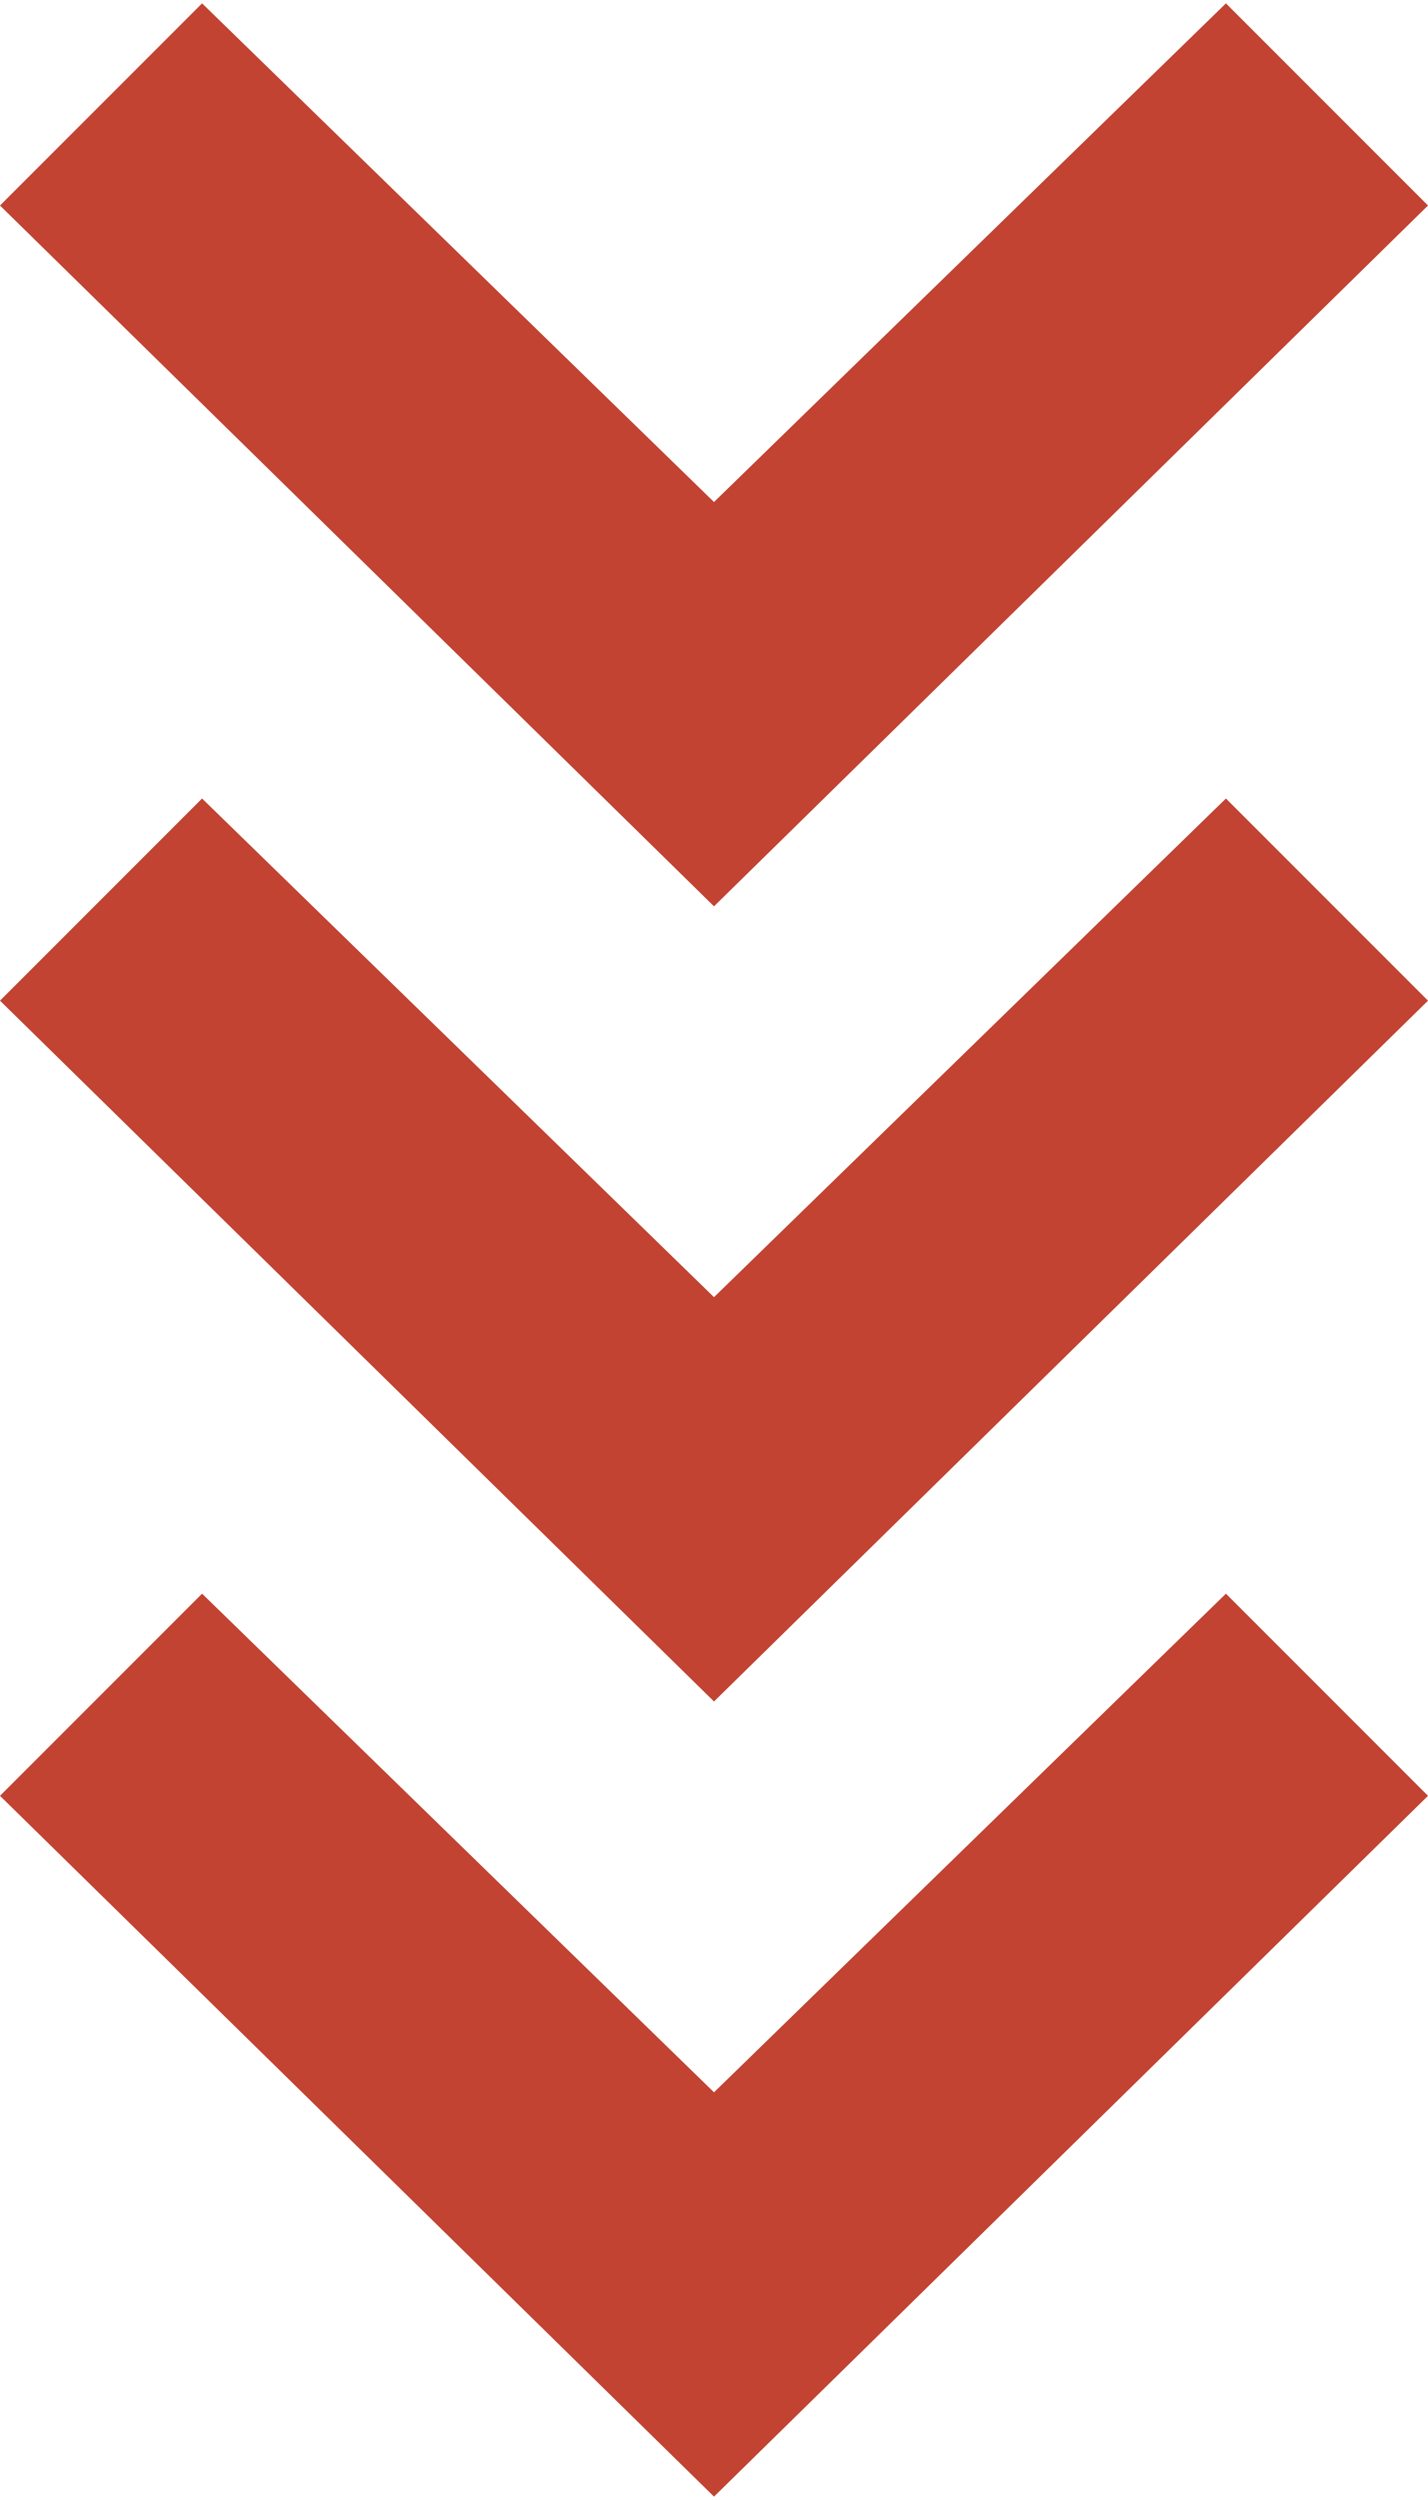 <?xml version="1.0" encoding="UTF-8"?>
<!DOCTYPE svg PUBLIC "-//W3C//DTD SVG 1.1//EN" "http://www.w3.org/Graphics/SVG/1.1/DTD/svg11.dtd">
<!-- Creator: CorelDRAW 2020 (64-Bit) -->
<svg xmlns="http://www.w3.org/2000/svg" xml:space="preserve" width="800px" height="1400px" version="1.1" style="shape-rendering:geometricPrecision; text-rendering:geometricPrecision; image-rendering:optimizeQuality; fill-rule:evenodd; clip-rule:evenodd"
viewBox="0 0 106 185"
 xmlns:xlink="http://www.w3.org/1999/xlink"
 xmlns:xodm="http://www.corel.com/coreldraw/odm/2003">
 <defs>
  <style type="text/css">
   <![CDATA[
    .fil0 {fill:#C24332}
   ]]>
  </style>
 </defs>
 <g id="Слой_x0020_1">
  <path class="fil0" d="M0 133l15 -15 38 37 38 -37 15 15 -53 52 -53 -52zm0 -118l15 -15 38 37 38 -37 15 15 -53 52 -53 -52zm0 59l15 -15 38 37 38 -37 15 15 -53 52 -53 -52z"/>
 </g>
</svg>
